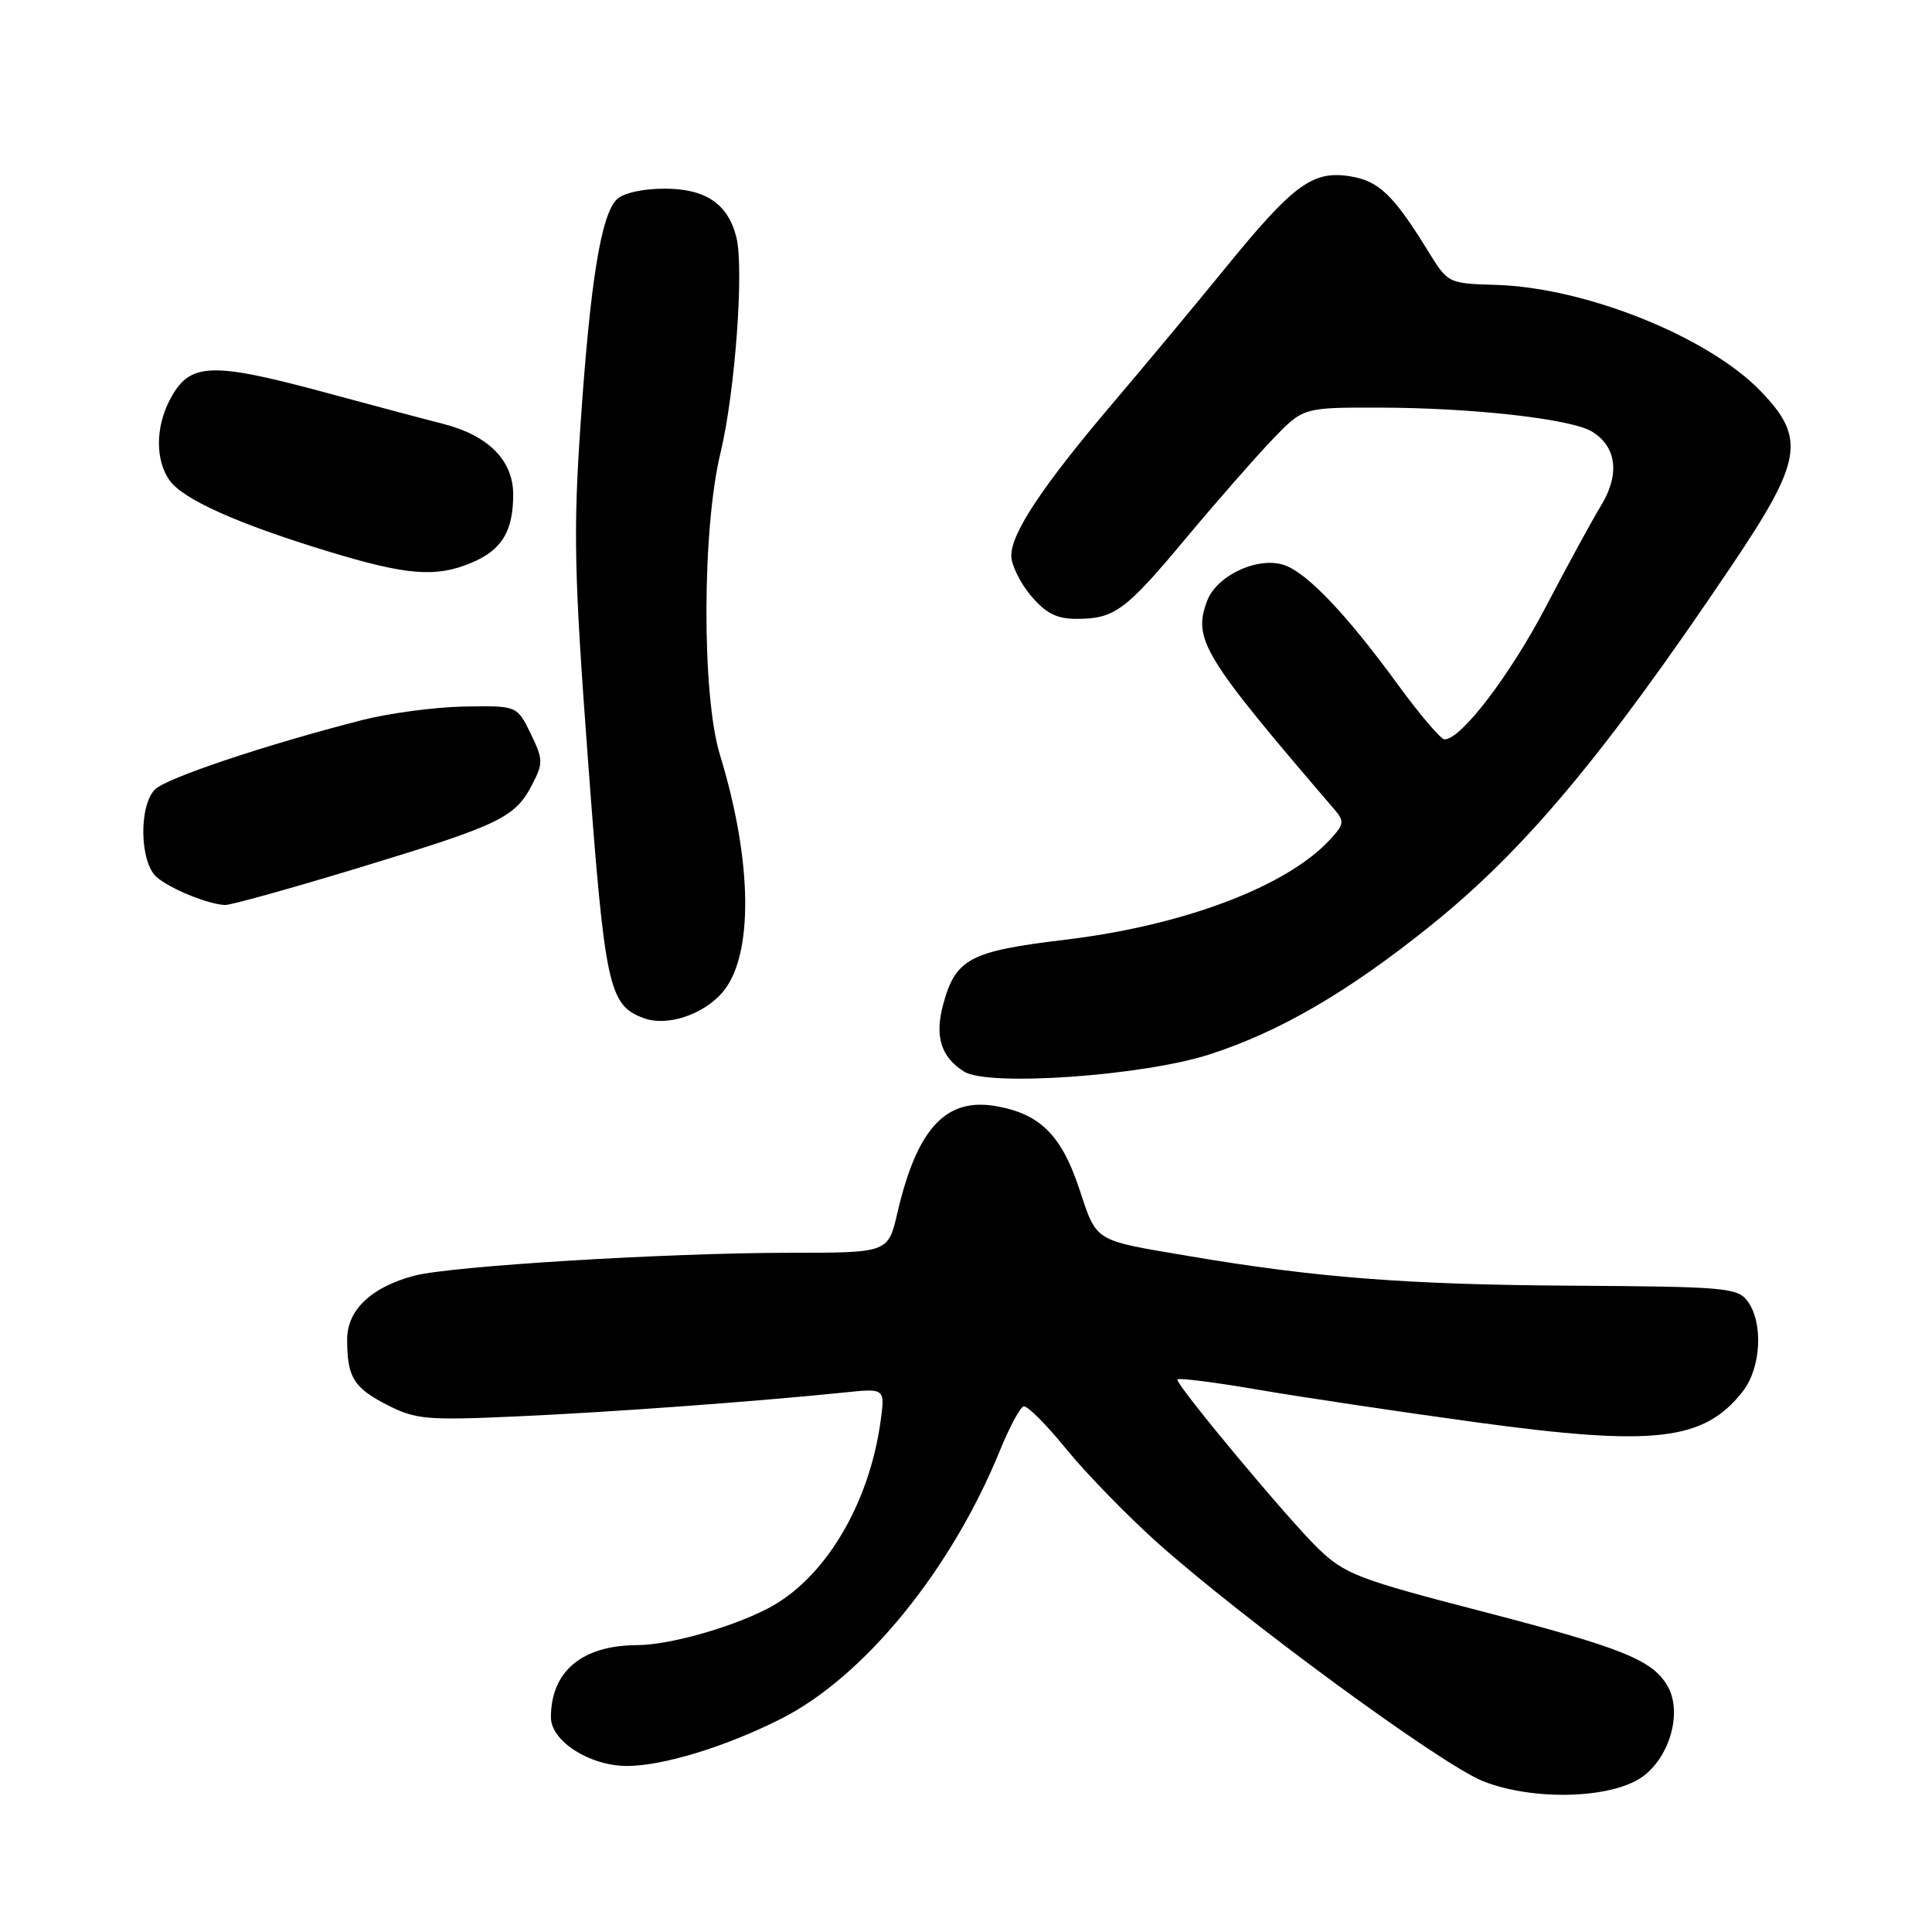 <?xml version="1.0" encoding="UTF-8" standalone="no"?>
<!DOCTYPE svg PUBLIC "-//W3C//DTD SVG 1.1//EN" "http://www.w3.org/Graphics/SVG/1.1/DTD/svg11.dtd" >
<svg xmlns="http://www.w3.org/2000/svg" xmlns:xlink="http://www.w3.org/1999/xlink" version="1.1" viewBox="0 0 256 256">
 <g >
 <path fill="currentColor"
d=" M 217.72 235.37 C 221.24 232.76 222.88 227.00 221.06 223.60 C 219.12 219.99 215.21 218.40 196.00 213.42 C 179.97 209.26 178.18 208.57 174.67 205.19 C 170.78 201.44 156.00 183.72 156.00 182.80 C 156.00 182.53 160.84 183.13 166.75 184.15 C 172.66 185.16 185.71 187.11 195.74 188.48 C 219.25 191.68 225.77 190.93 230.91 184.39 C 233.35 181.29 233.68 175.32 231.58 172.44 C 230.26 170.63 228.70 170.49 208.33 170.36 C 186.51 170.23 174.43 169.30 157.50 166.43 C 144.79 164.28 145.38 164.65 142.99 157.47 C 140.63 150.39 137.80 147.59 131.97 146.57 C 125.31 145.40 121.50 149.54 118.90 160.75 C 117.68 166.00 117.68 166.00 104.59 166.00 C 88.30 166.01 59.71 167.76 54.88 169.04 C 49.18 170.56 46.00 173.58 46.00 177.49 C 46.00 182.50 46.85 183.88 51.34 186.18 C 55.09 188.09 56.56 188.22 68.47 187.68 C 80.83 187.13 100.10 185.72 111.89 184.51 C 117.28 183.95 117.28 183.95 116.68 188.33 C 115.15 199.46 109.18 209.33 101.65 213.18 C 96.64 215.74 88.64 217.97 84.40 217.99 C 77.11 218.02 73.00 221.47 73.00 227.56 C 73.00 230.71 78.13 233.99 83.07 234.00 C 87.82 234.00 96.15 231.46 103.47 227.76 C 114.51 222.19 126.05 208.04 132.52 192.14 C 133.77 189.08 135.17 186.47 135.64 186.35 C 136.11 186.22 138.65 188.76 141.27 191.99 C 143.89 195.21 149.31 200.78 153.31 204.37 C 164.72 214.57 190.98 233.82 196.50 236.01 C 203.18 238.67 213.70 238.35 217.72 235.37 Z  M 160.28 139.71 C 169.63 136.69 178.69 131.40 189.65 122.58 C 202.06 112.59 212.56 100.04 229.34 75.12 C 238.85 61.01 239.34 58.09 233.28 51.81 C 226.33 44.62 210.10 38.10 198.23 37.75 C 191.87 37.56 191.87 37.56 189.19 33.21 C 184.62 25.80 182.69 23.96 178.88 23.36 C 173.94 22.57 171.39 24.44 162.45 35.41 C 158.38 40.41 151.60 48.55 147.39 53.50 C 138.19 64.33 134.00 70.62 134.00 73.62 C 134.00 74.84 135.17 77.23 136.59 78.92 C 138.57 81.27 140.00 82.00 142.65 82.00 C 147.68 82.00 149.12 80.94 157.21 71.24 C 161.22 66.44 166.34 60.60 168.58 58.26 C 172.66 54.00 172.66 54.00 182.58 54.01 C 195.04 54.02 208.22 55.50 210.97 57.20 C 214.21 59.20 214.66 62.85 212.17 66.95 C 210.98 68.90 207.69 74.94 204.85 80.37 C 200.08 89.50 193.55 98.04 191.40 97.97 C 190.91 97.96 188.13 94.69 185.23 90.72 C 178.55 81.56 173.39 76.10 170.32 74.93 C 166.89 73.63 161.27 76.16 159.96 79.60 C 158.02 84.71 159.38 86.94 176.82 107.26 C 178.18 108.85 178.11 109.25 176.11 111.38 C 170.33 117.54 156.72 122.65 141.14 124.52 C 128.46 126.04 126.61 127.03 124.96 133.15 C 123.83 137.34 124.70 140.09 127.76 142.00 C 130.97 144.00 151.48 142.56 160.28 139.71 Z  M 95.69 131.54 C 99.87 126.75 99.75 114.23 95.39 100.00 C 92.98 92.12 93.02 70.11 95.47 60.00 C 97.40 52.03 98.61 35.57 97.57 31.43 C 96.46 27.01 93.50 25.00 88.07 25.00 C 85.14 25.00 82.57 25.58 81.72 26.43 C 79.64 28.50 78.22 37.29 76.94 56.00 C 75.95 70.47 76.07 76.00 77.93 100.96 C 80.15 130.83 80.67 133.20 85.30 134.91 C 88.35 136.04 93.10 134.50 95.69 131.54 Z  M 47.79 114.91 C 66.33 109.27 68.26 108.33 70.53 103.93 C 71.99 101.12 71.97 100.60 70.31 97.19 C 68.50 93.50 68.50 93.50 61.50 93.62 C 57.65 93.69 51.58 94.50 48.00 95.41 C 35.19 98.69 22.06 103.09 20.54 104.60 C 18.37 106.77 18.51 114.26 20.75 116.21 C 22.53 117.76 27.44 119.78 29.79 119.92 C 30.50 119.96 38.60 117.71 47.79 114.91 Z  M 62.45 74.58 C 66.48 72.90 68.00 70.42 68.00 65.52 C 68.00 61.01 64.71 57.70 58.74 56.17 C 56.41 55.58 49.42 53.72 43.22 52.04 C 27.76 47.87 25.08 48.00 22.46 53.07 C 20.60 56.68 20.59 60.98 22.46 63.64 C 24.23 66.16 31.46 69.40 43.50 73.07 C 53.92 76.24 57.75 76.55 62.45 74.58 Z "/>
</g>
</svg>